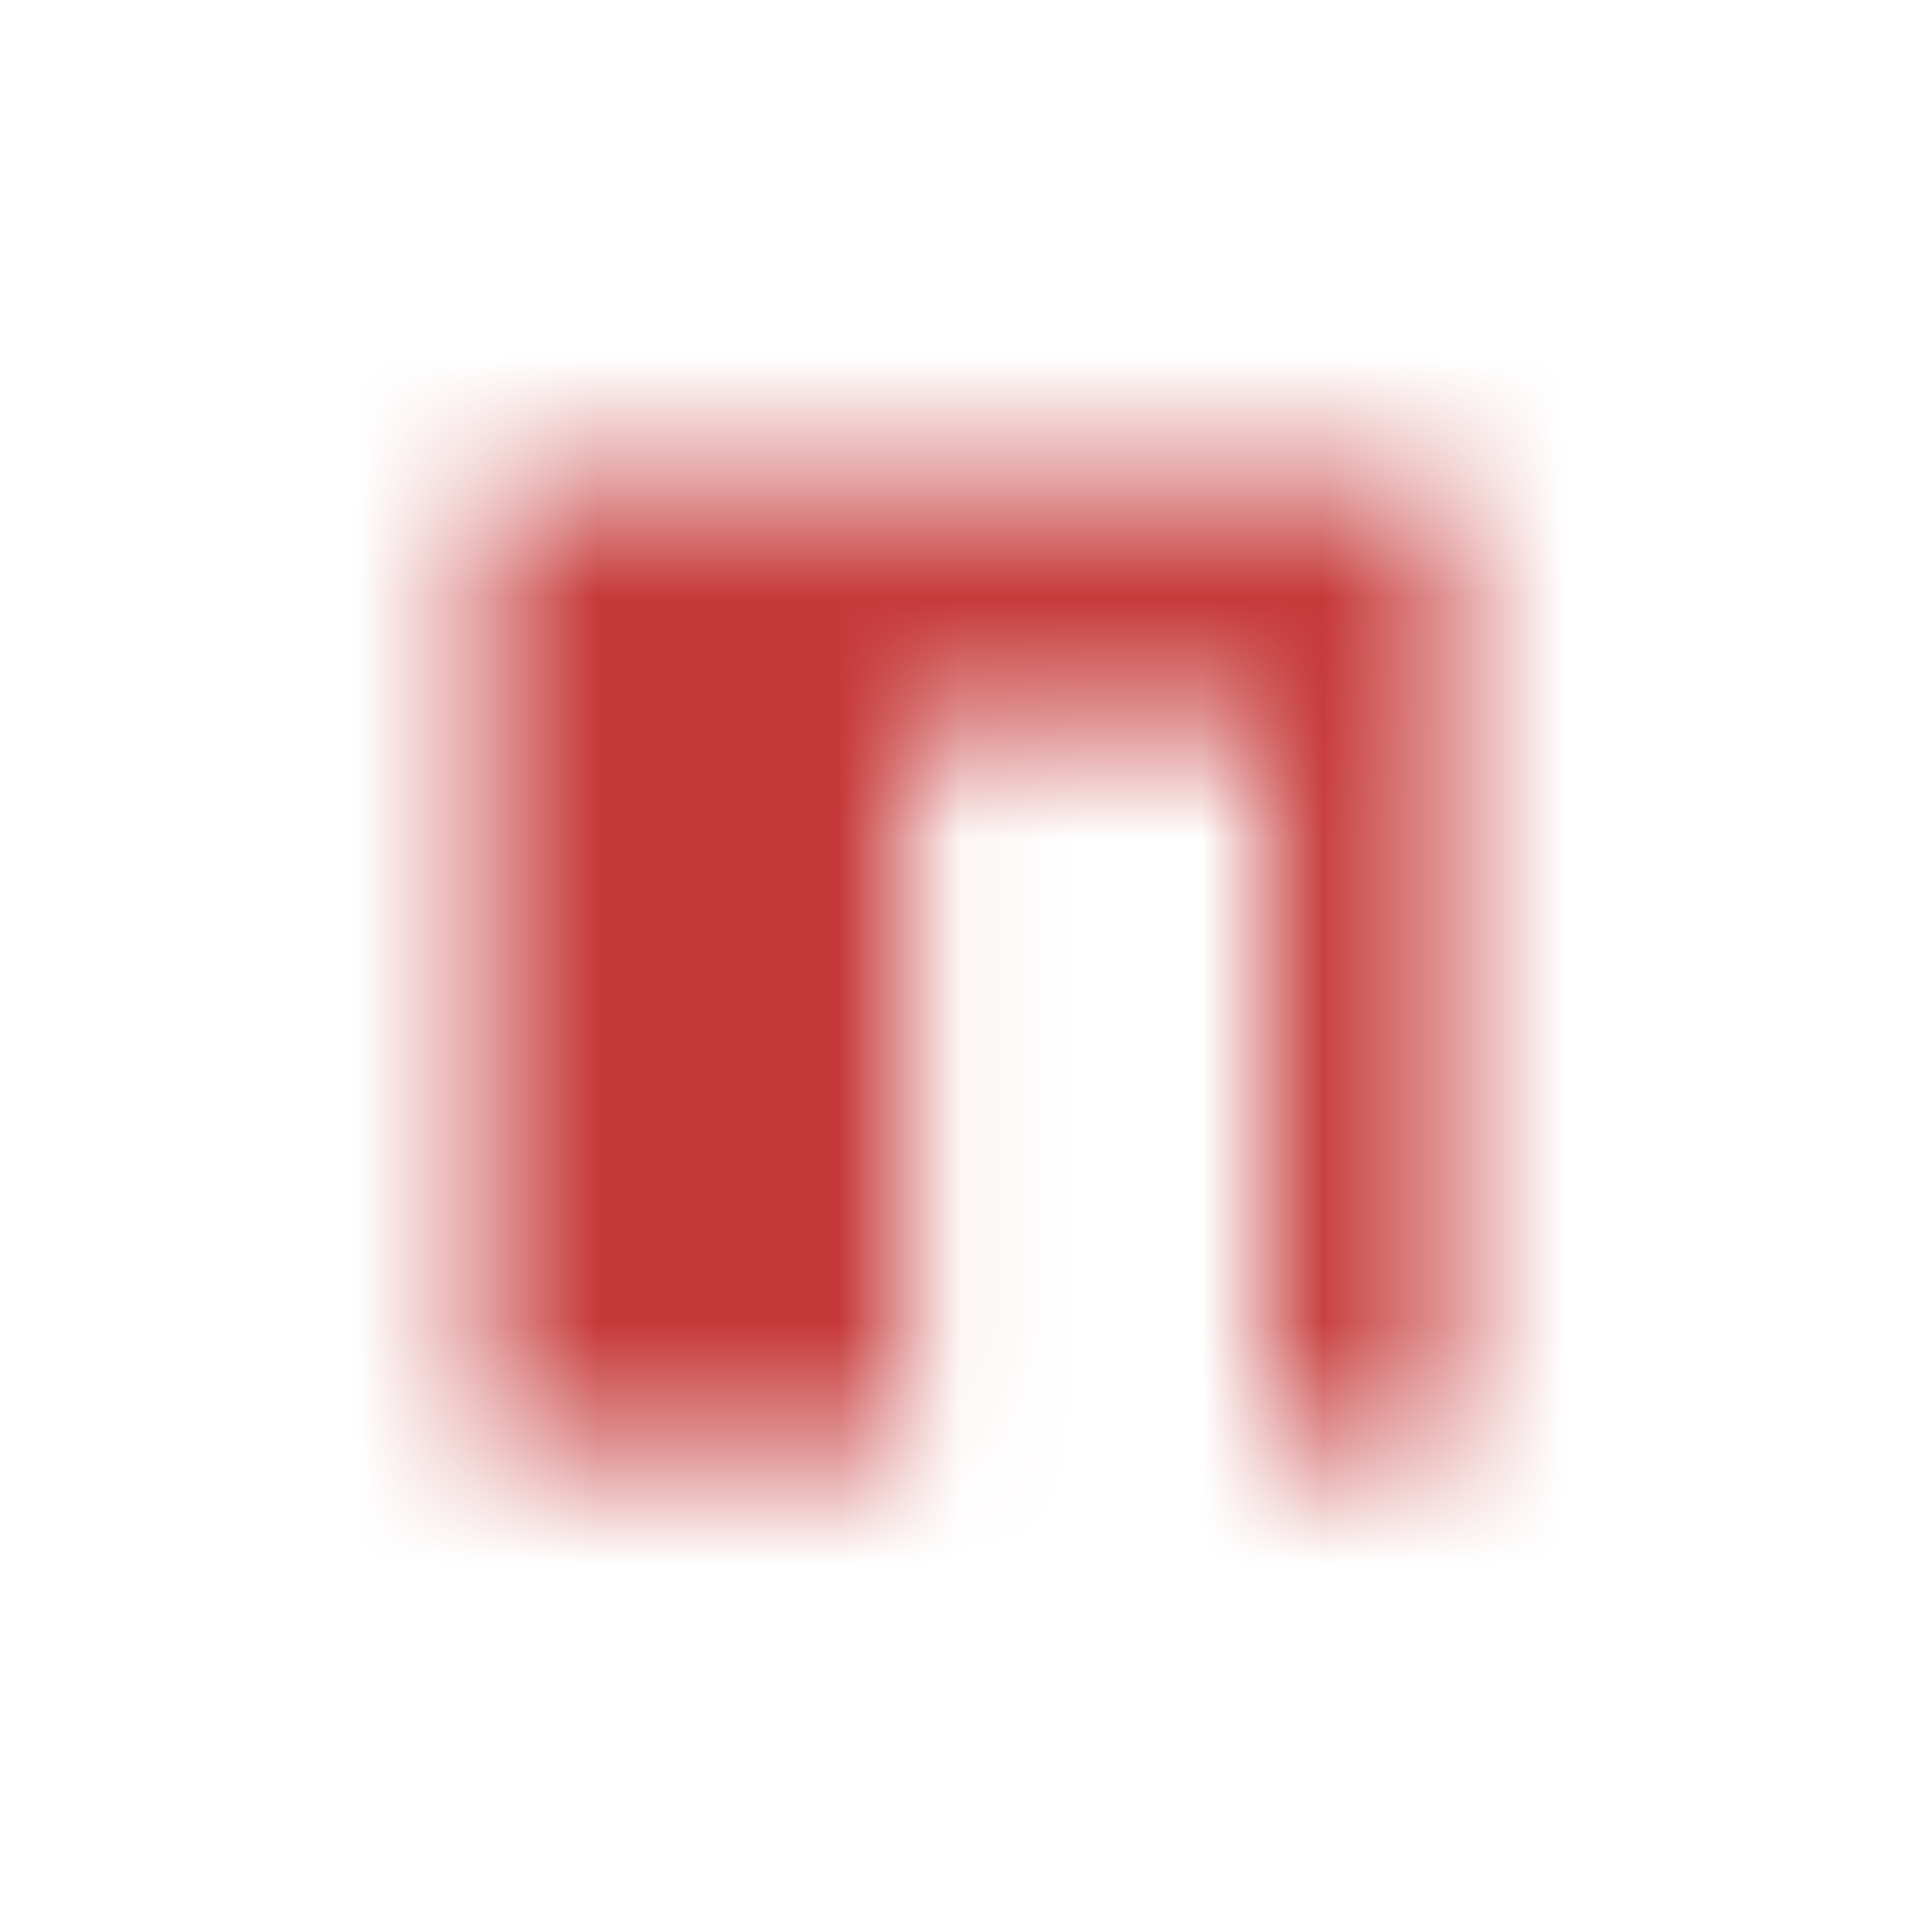 <svg id="Calque_1" data-name="Calque 1" xmlns="http://www.w3.org/2000/svg" xmlns:xlink="http://www.w3.org/1999/xlink" viewBox="0 0 16 16"><defs><style>.cls-1{filter:url(#luminosity-noclip);}.cls-2{mask:url(#mask);}.cls-3{fill:#c63939;}</style><filter id="luminosity-noclip" x="2.45" y="2.45" width="11.09" height="11.09" filterUnits="userSpaceOnUse" color-interpolation-filters="sRGB"><feFlood flood-color="#fff" result="bg"/><feBlend in="SourceGraphic" in2="bg"/></filter><mask id="mask" x="2.45" y="2.45" width="11.09" height="11.09" maskUnits="userSpaceOnUse"><polygon class="cls-1" points="4 12 4 4 12 4 12 12 10.5 12 10.5 6 7.5 6 7.5 12 4 12"/></mask></defs><g class="cls-2"><path class="cls-3" d="M12.5,2.45a1,1,0,0,1,1.05,1v9a1,1,0,0,1-1.05,1.05h-9a1,1,0,0,1-1-1.05V3.55a1,1,0,0,1,1-1Z"/></g></svg>